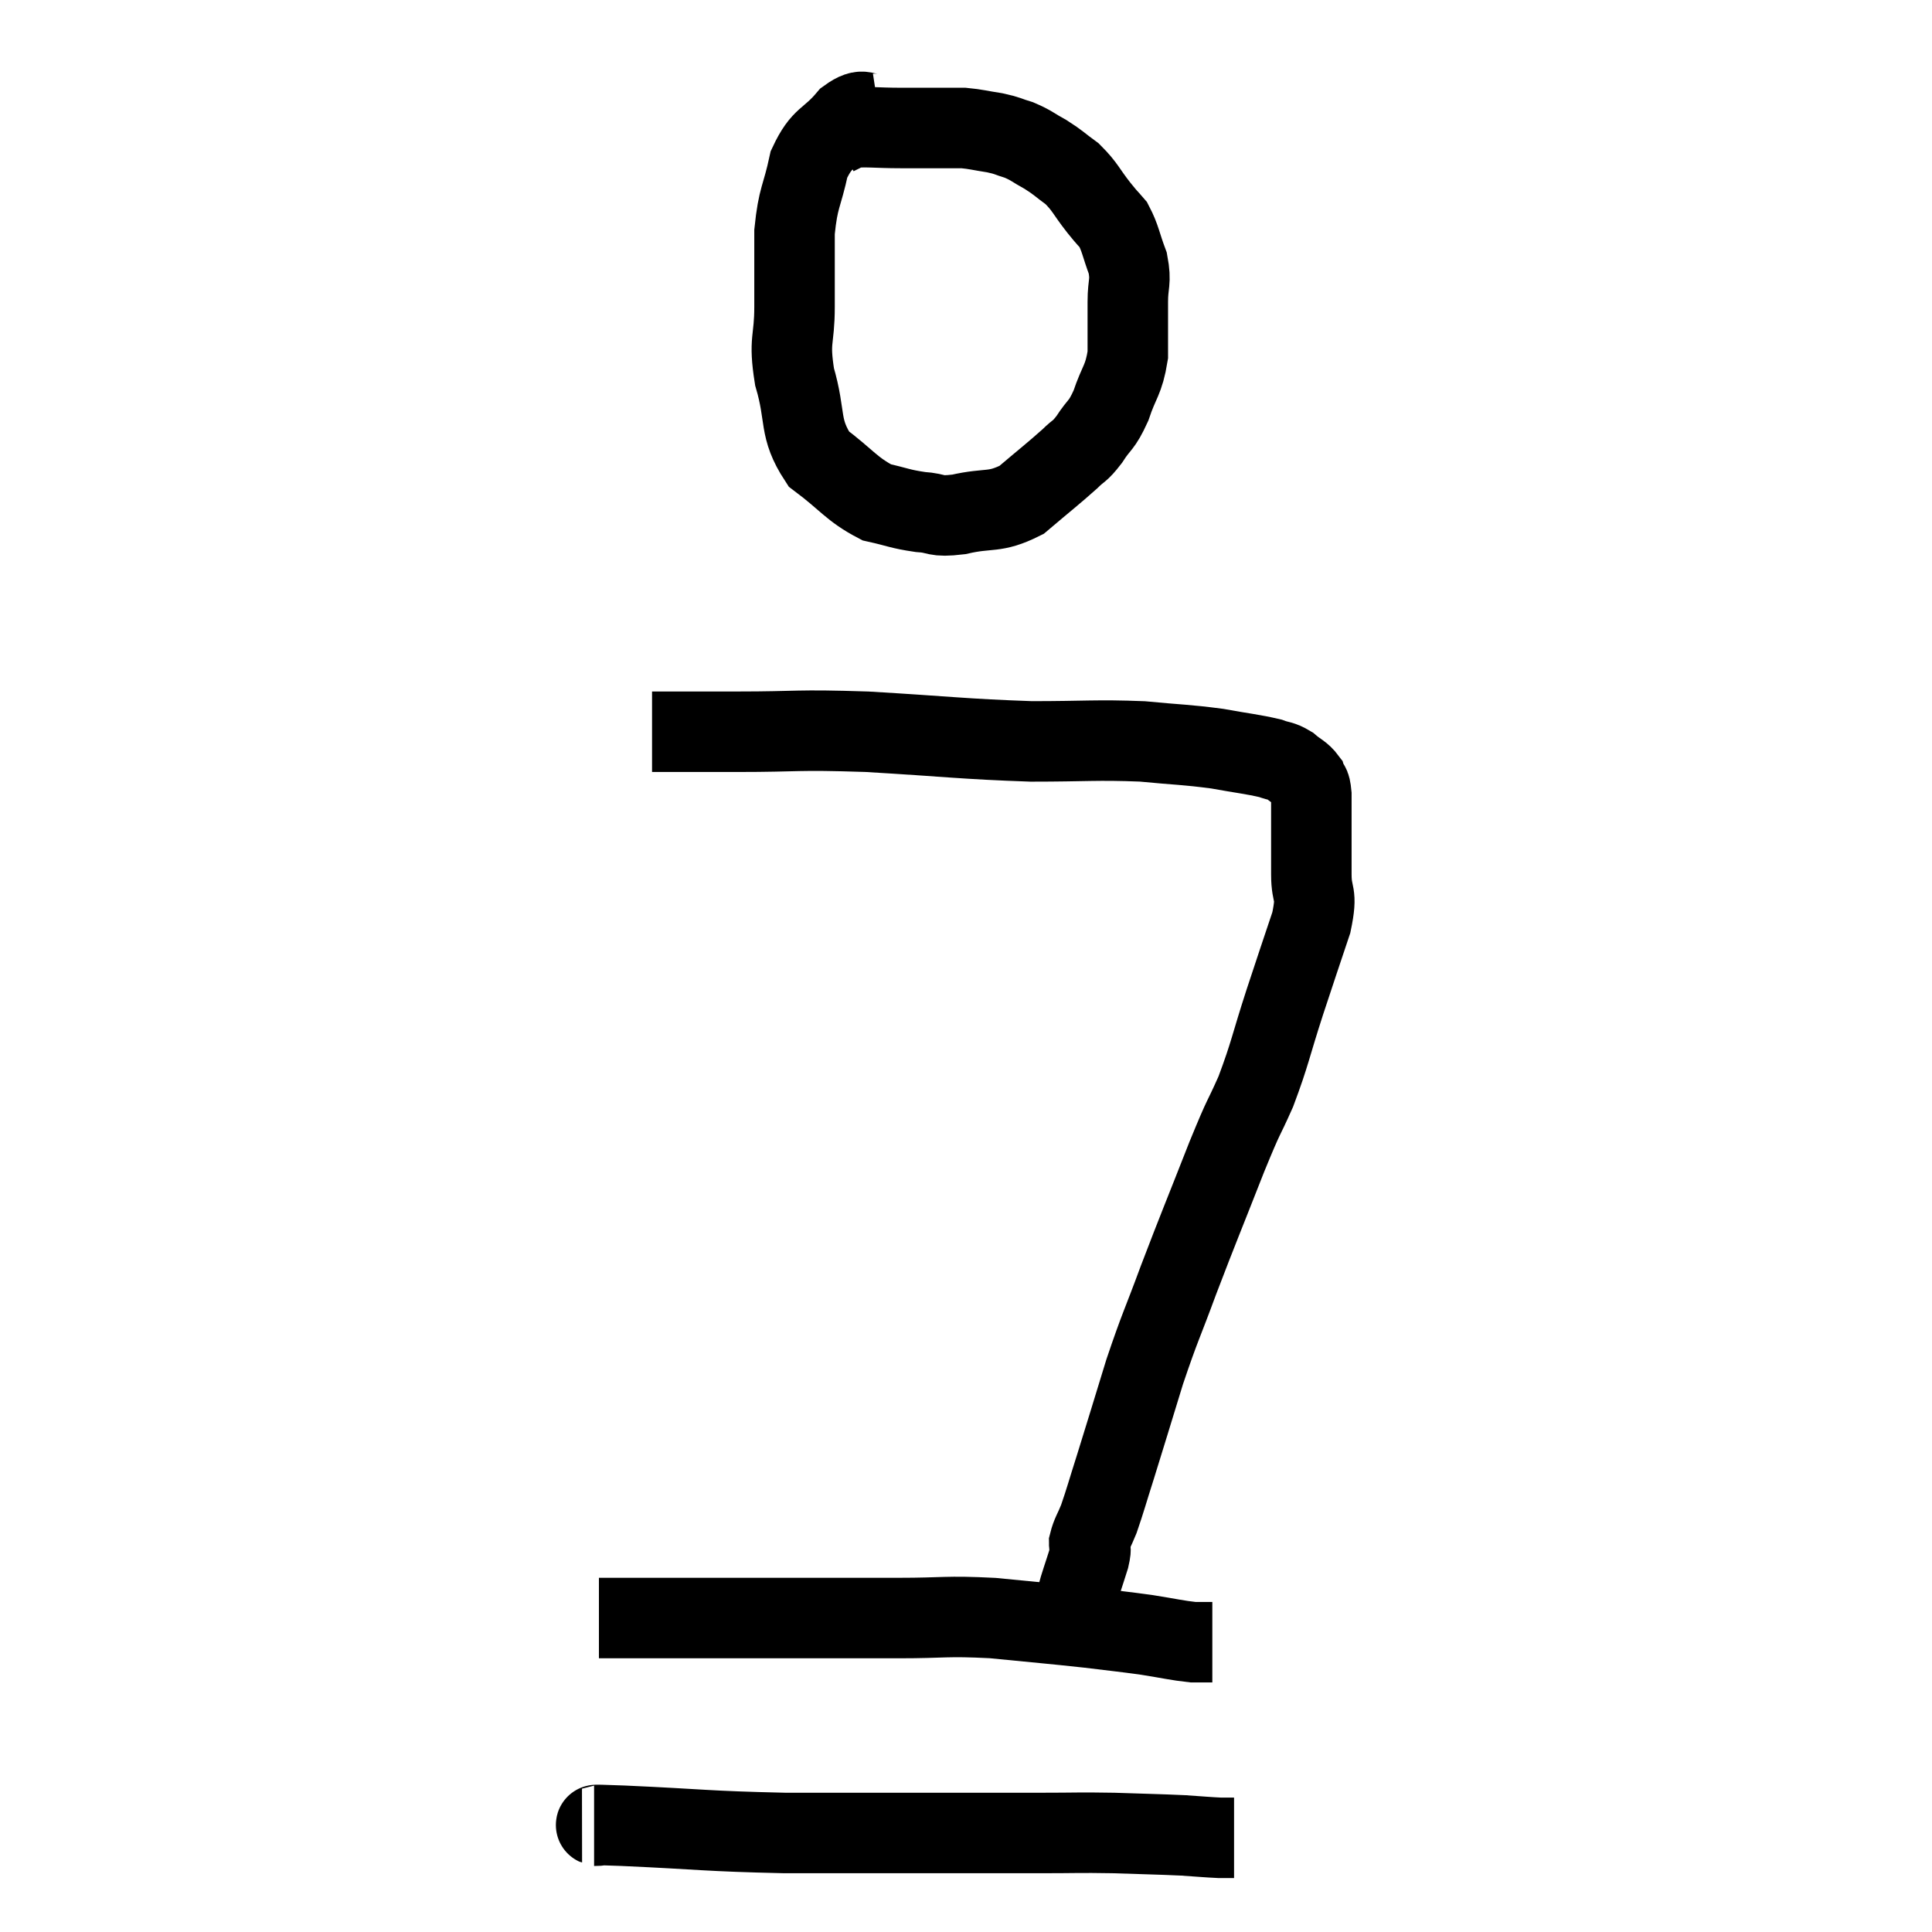 <svg width="48" height="48" viewBox="0 0 48 48" xmlns="http://www.w3.org/2000/svg"><path d="M 21.84 2.82 C 21.45 2.88, 21.495 2.625, 21.06 2.94 C 20.58 3.51, 20.43 3.375, 20.1 4.08 C 19.92 4.92, 19.83 4.875, 19.74 5.76 C 19.74 6.69, 19.74 6.72, 19.74 7.62 C 19.74 8.49, 19.59 8.415, 19.74 9.36 C 20.04 10.38, 19.83 10.62, 20.34 11.4 C 21.06 11.94, 21.15 12.15, 21.78 12.48 C 22.32 12.6, 22.35 12.645, 22.86 12.72 C 23.34 12.75, 23.19 12.855, 23.82 12.78 C 24.6 12.6, 24.69 12.765, 25.38 12.42 C 25.98 11.91, 26.16 11.775, 26.58 11.4 C 26.82 11.16, 26.805 11.25, 27.06 10.92 C 27.33 10.5, 27.36 10.605, 27.6 10.08 C 27.81 9.45, 27.915 9.465, 28.02 8.82 C 28.02 8.16, 28.02 8.07, 28.02 7.5 C 28.02 7.02, 28.11 7.02, 28.02 6.54 C 27.84 6.06, 27.84 5.925, 27.66 5.58 C 27.48 5.37, 27.555 5.475, 27.3 5.16 C 26.97 4.74, 26.97 4.65, 26.64 4.32 C 26.31 4.08, 26.31 4.05, 25.98 3.84 C 25.65 3.66, 25.635 3.615, 25.32 3.48 C 25.02 3.39, 25.065 3.375, 24.72 3.3 C 24.33 3.24, 24.255 3.21, 23.94 3.18 C 23.7 3.18, 23.73 3.18, 23.46 3.18 C 23.16 3.18, 23.13 3.18, 22.86 3.18 C 22.62 3.18, 22.815 3.18, 22.38 3.18 C 21.75 3.18, 21.525 3.135, 21.12 3.18 C 20.94 3.27, 20.85 3.315, 20.76 3.36 L 20.76 3.36" fill="none" stroke="black" stroke-width="2"></path><path d="M 16.2 18.18 C 17.25 18.18, 16.965 18.18, 18.3 18.18 C 19.92 18.18, 19.71 18.12, 21.54 18.18 C 23.58 18.3, 23.91 18.36, 25.62 18.42 C 27 18.42, 27.225 18.375, 28.38 18.42 C 29.31 18.51, 29.445 18.495, 30.24 18.6 C 30.9 18.72, 31.11 18.735, 31.56 18.84 C 31.8 18.93, 31.815 18.885, 32.04 19.02 C 32.25 19.2, 32.325 19.2, 32.46 19.38 C 32.52 19.56, 32.55 19.425, 32.58 19.74 C 32.58 20.19, 32.58 20.145, 32.58 20.64 C 32.58 21.18, 32.58 21.15, 32.58 21.72 C 32.58 22.32, 32.745 22.125, 32.58 22.92 C 32.25 23.91, 32.265 23.85, 31.92 24.9 C 31.56 26.01, 31.56 26.16, 31.2 27.12 C 30.84 27.93, 30.96 27.57, 30.48 28.74 C 29.88 30.27, 29.79 30.465, 29.28 31.8 C 28.86 32.94, 28.83 32.925, 28.44 34.08 C 28.08 35.25, 28.005 35.505, 27.72 36.42 C 27.51 37.08, 27.465 37.26, 27.3 37.74 C 27.18 38.04, 27.12 38.1, 27.06 38.34 C 27.06 38.52, 27.135 38.37, 27.06 38.7 C 26.91 39.18, 26.835 39.375, 26.76 39.66 C 26.76 39.75, 26.76 39.795, 26.76 39.84 C 26.76 39.84, 26.76 39.84, 26.76 39.84 L 26.76 39.84" fill="none" stroke="black" stroke-width="2"></path><path d="M 14.88 40.2 C 15.21 40.2, 14.97 40.2, 15.54 40.2 C 16.35 40.2, 16.095 40.2, 17.16 40.2 C 18.48 40.2, 18.51 40.2, 19.8 40.2 C 21.06 40.2, 21.105 40.2, 22.32 40.2 C 23.49 40.2, 23.475 40.14, 24.66 40.2 C 25.86 40.32, 26.1 40.335, 27.06 40.44 C 27.78 40.53, 27.855 40.53, 28.5 40.62 C 29.07 40.71, 29.235 40.755, 29.64 40.8 L 30.12 40.8" fill="none" stroke="black" stroke-width="2"></path><path d="M 14.76 45.36 C 15.12 45.36, 14.295 45.315, 15.48 45.36 C 17.49 45.45, 17.49 45.495, 19.5 45.54 C 21.51 45.54, 21.93 45.54, 23.52 45.54 C 24.69 45.54, 24.825 45.54, 25.86 45.54 C 26.76 45.54, 26.775 45.525, 27.66 45.54 C 28.53 45.57, 28.74 45.57, 29.4 45.6 C 29.85 45.63, 29.985 45.645, 30.3 45.66 C 30.48 45.66, 30.57 45.66, 30.66 45.66 L 30.66 45.66" fill="none" stroke="black" stroke-width="2"></path></svg>